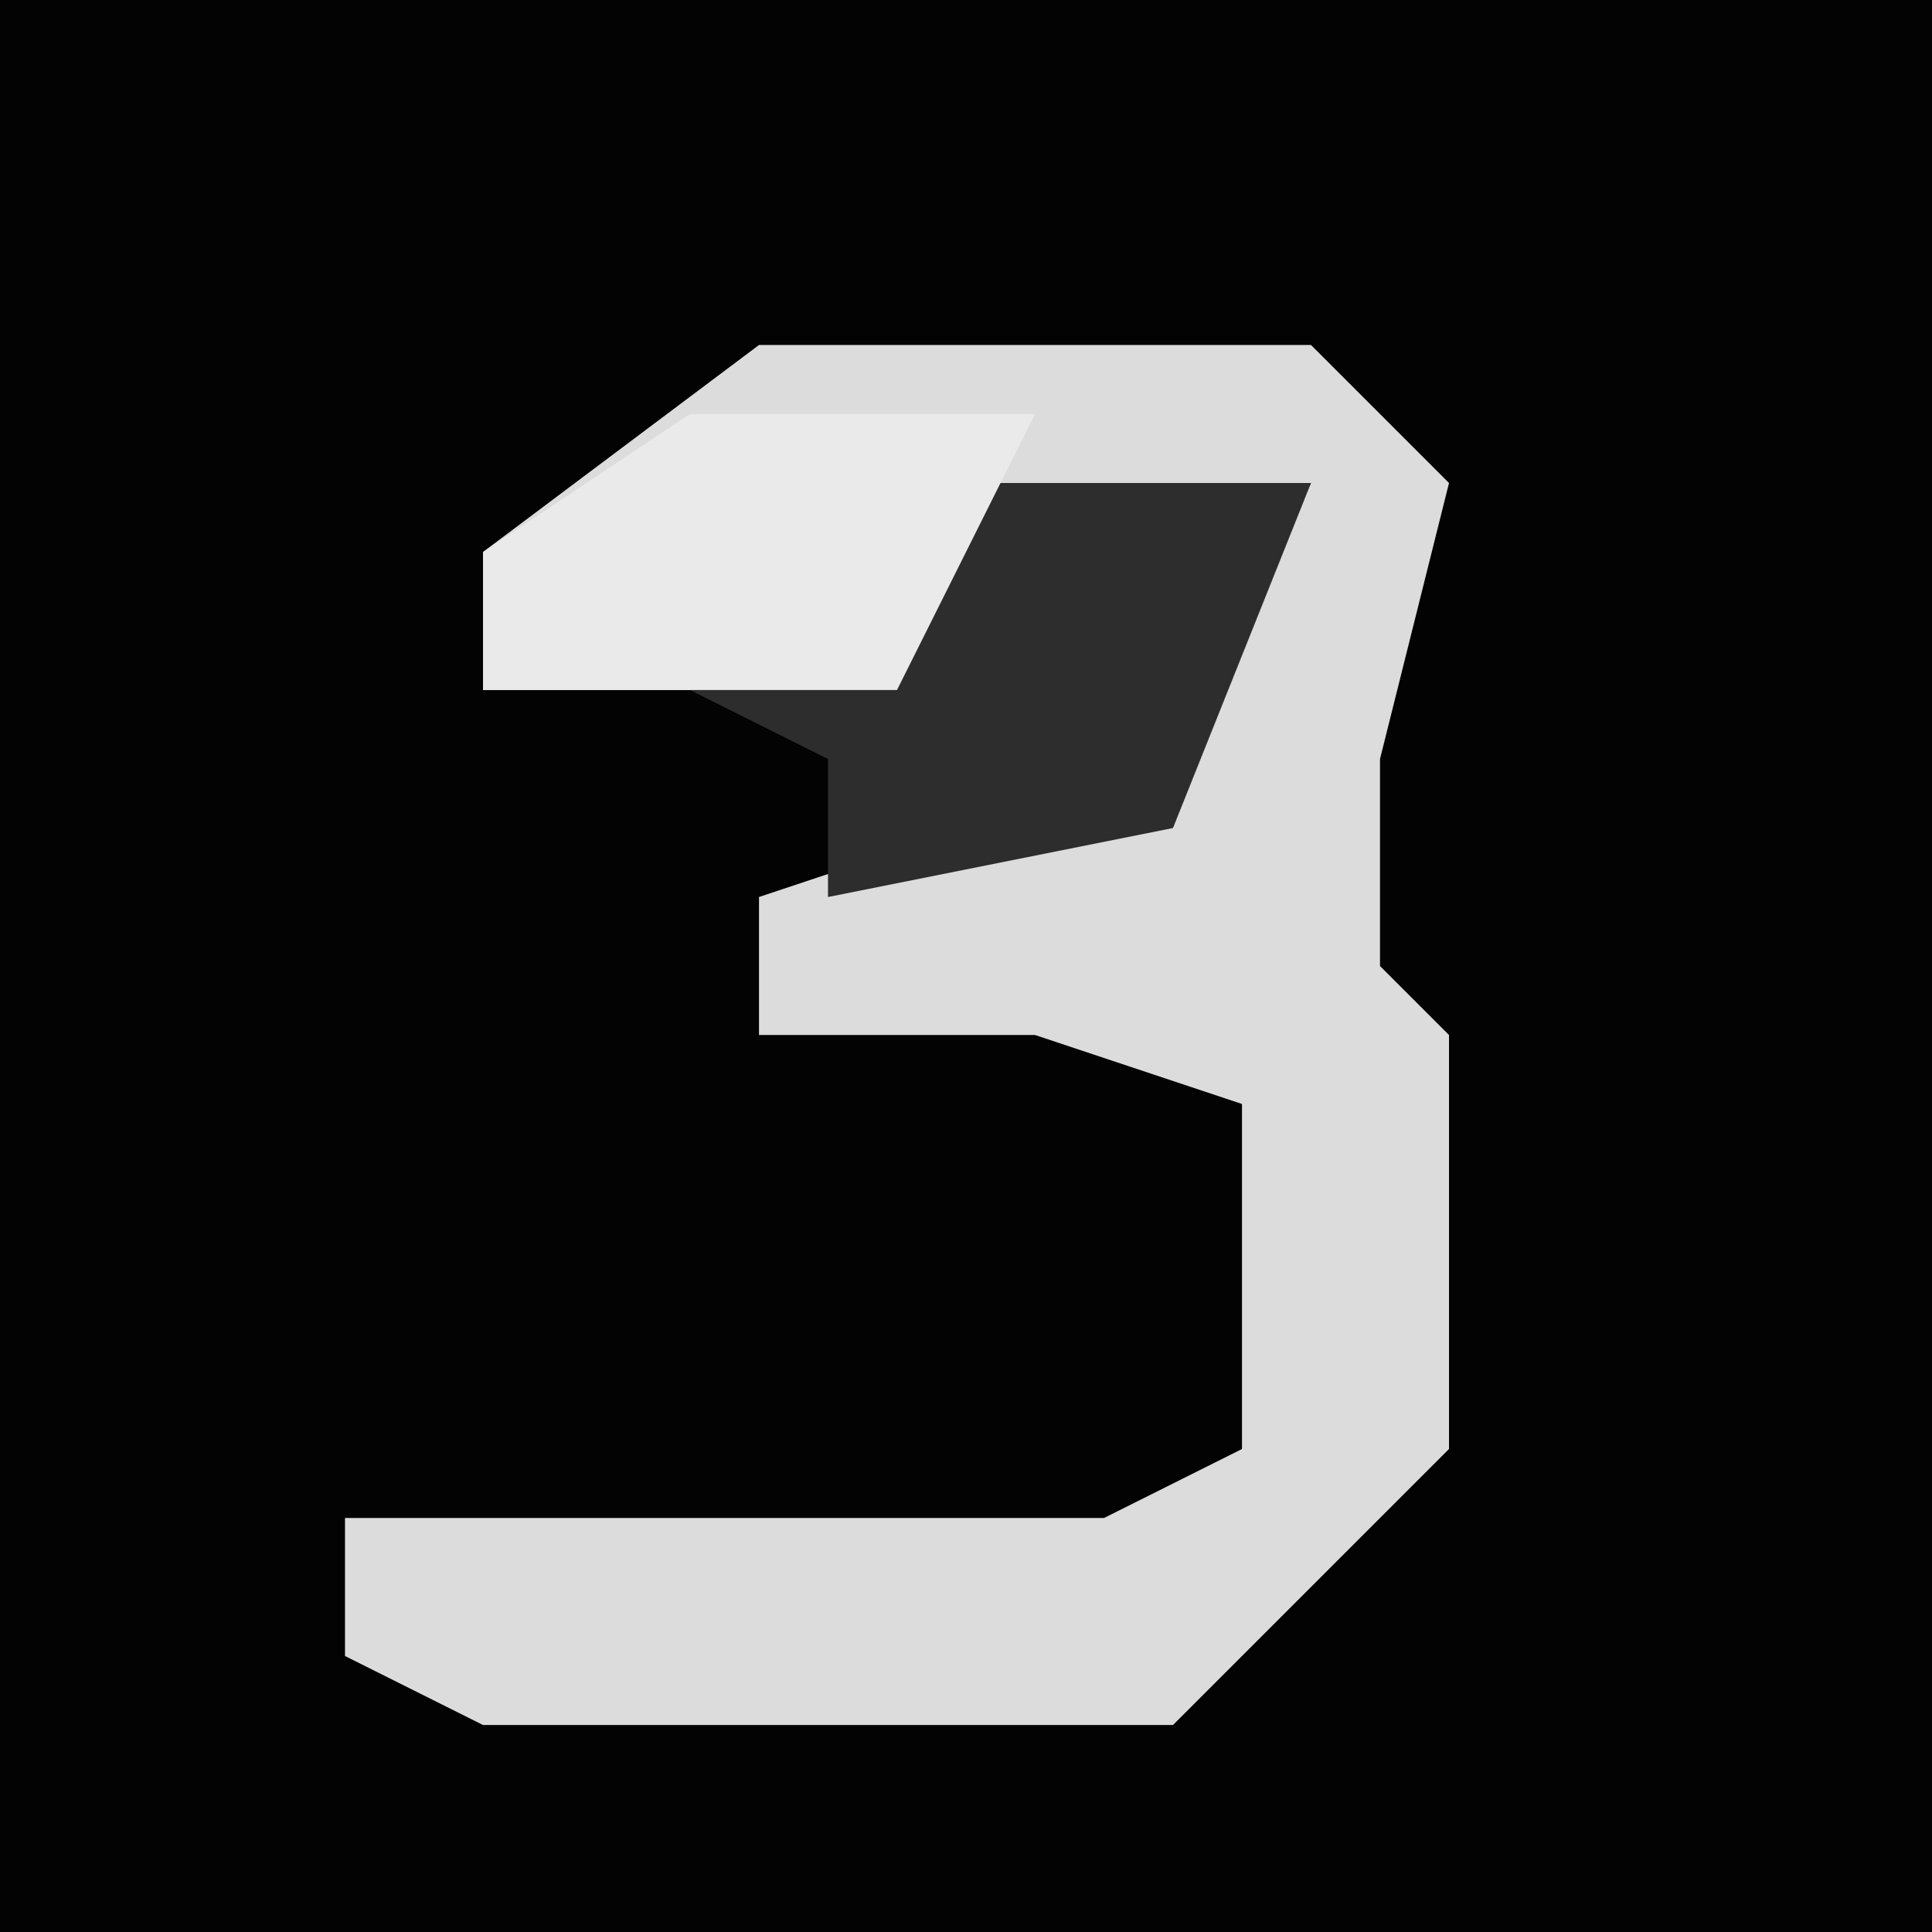 <?xml version="1.0" encoding="UTF-8"?>
<svg version="1.1" xmlns="http://www.w3.org/2000/svg" width="28" height="28">
<path d="M0,0 L28,0 L28,28 L0,28 Z " fill="#030303" transform="translate(0,0)"/>
<path d="M0,0 L8,0 L10,2 L9,6 L9,9 L10,10 L10,16 L6,20 L-4,20 L-6,19 L-6,17 L5,17 L7,16 L7,11 L4,10 L0,10 L0,8 L6,6 L8,2 L2,3 L2,5 L-4,5 L-4,3 Z " fill="#DCDCDC" transform="translate(11,5)"/>
<path d="M0,0 L6,0 L4,5 L-1,6 L-1,4 L-3,3 Z " fill="#2D2D2D" transform="translate(13,7)"/>
<path d="M0,0 L5,0 L3,4 L-3,4 L-3,2 Z " fill="#EAEAEA" transform="translate(10,6)"/>
</svg>
